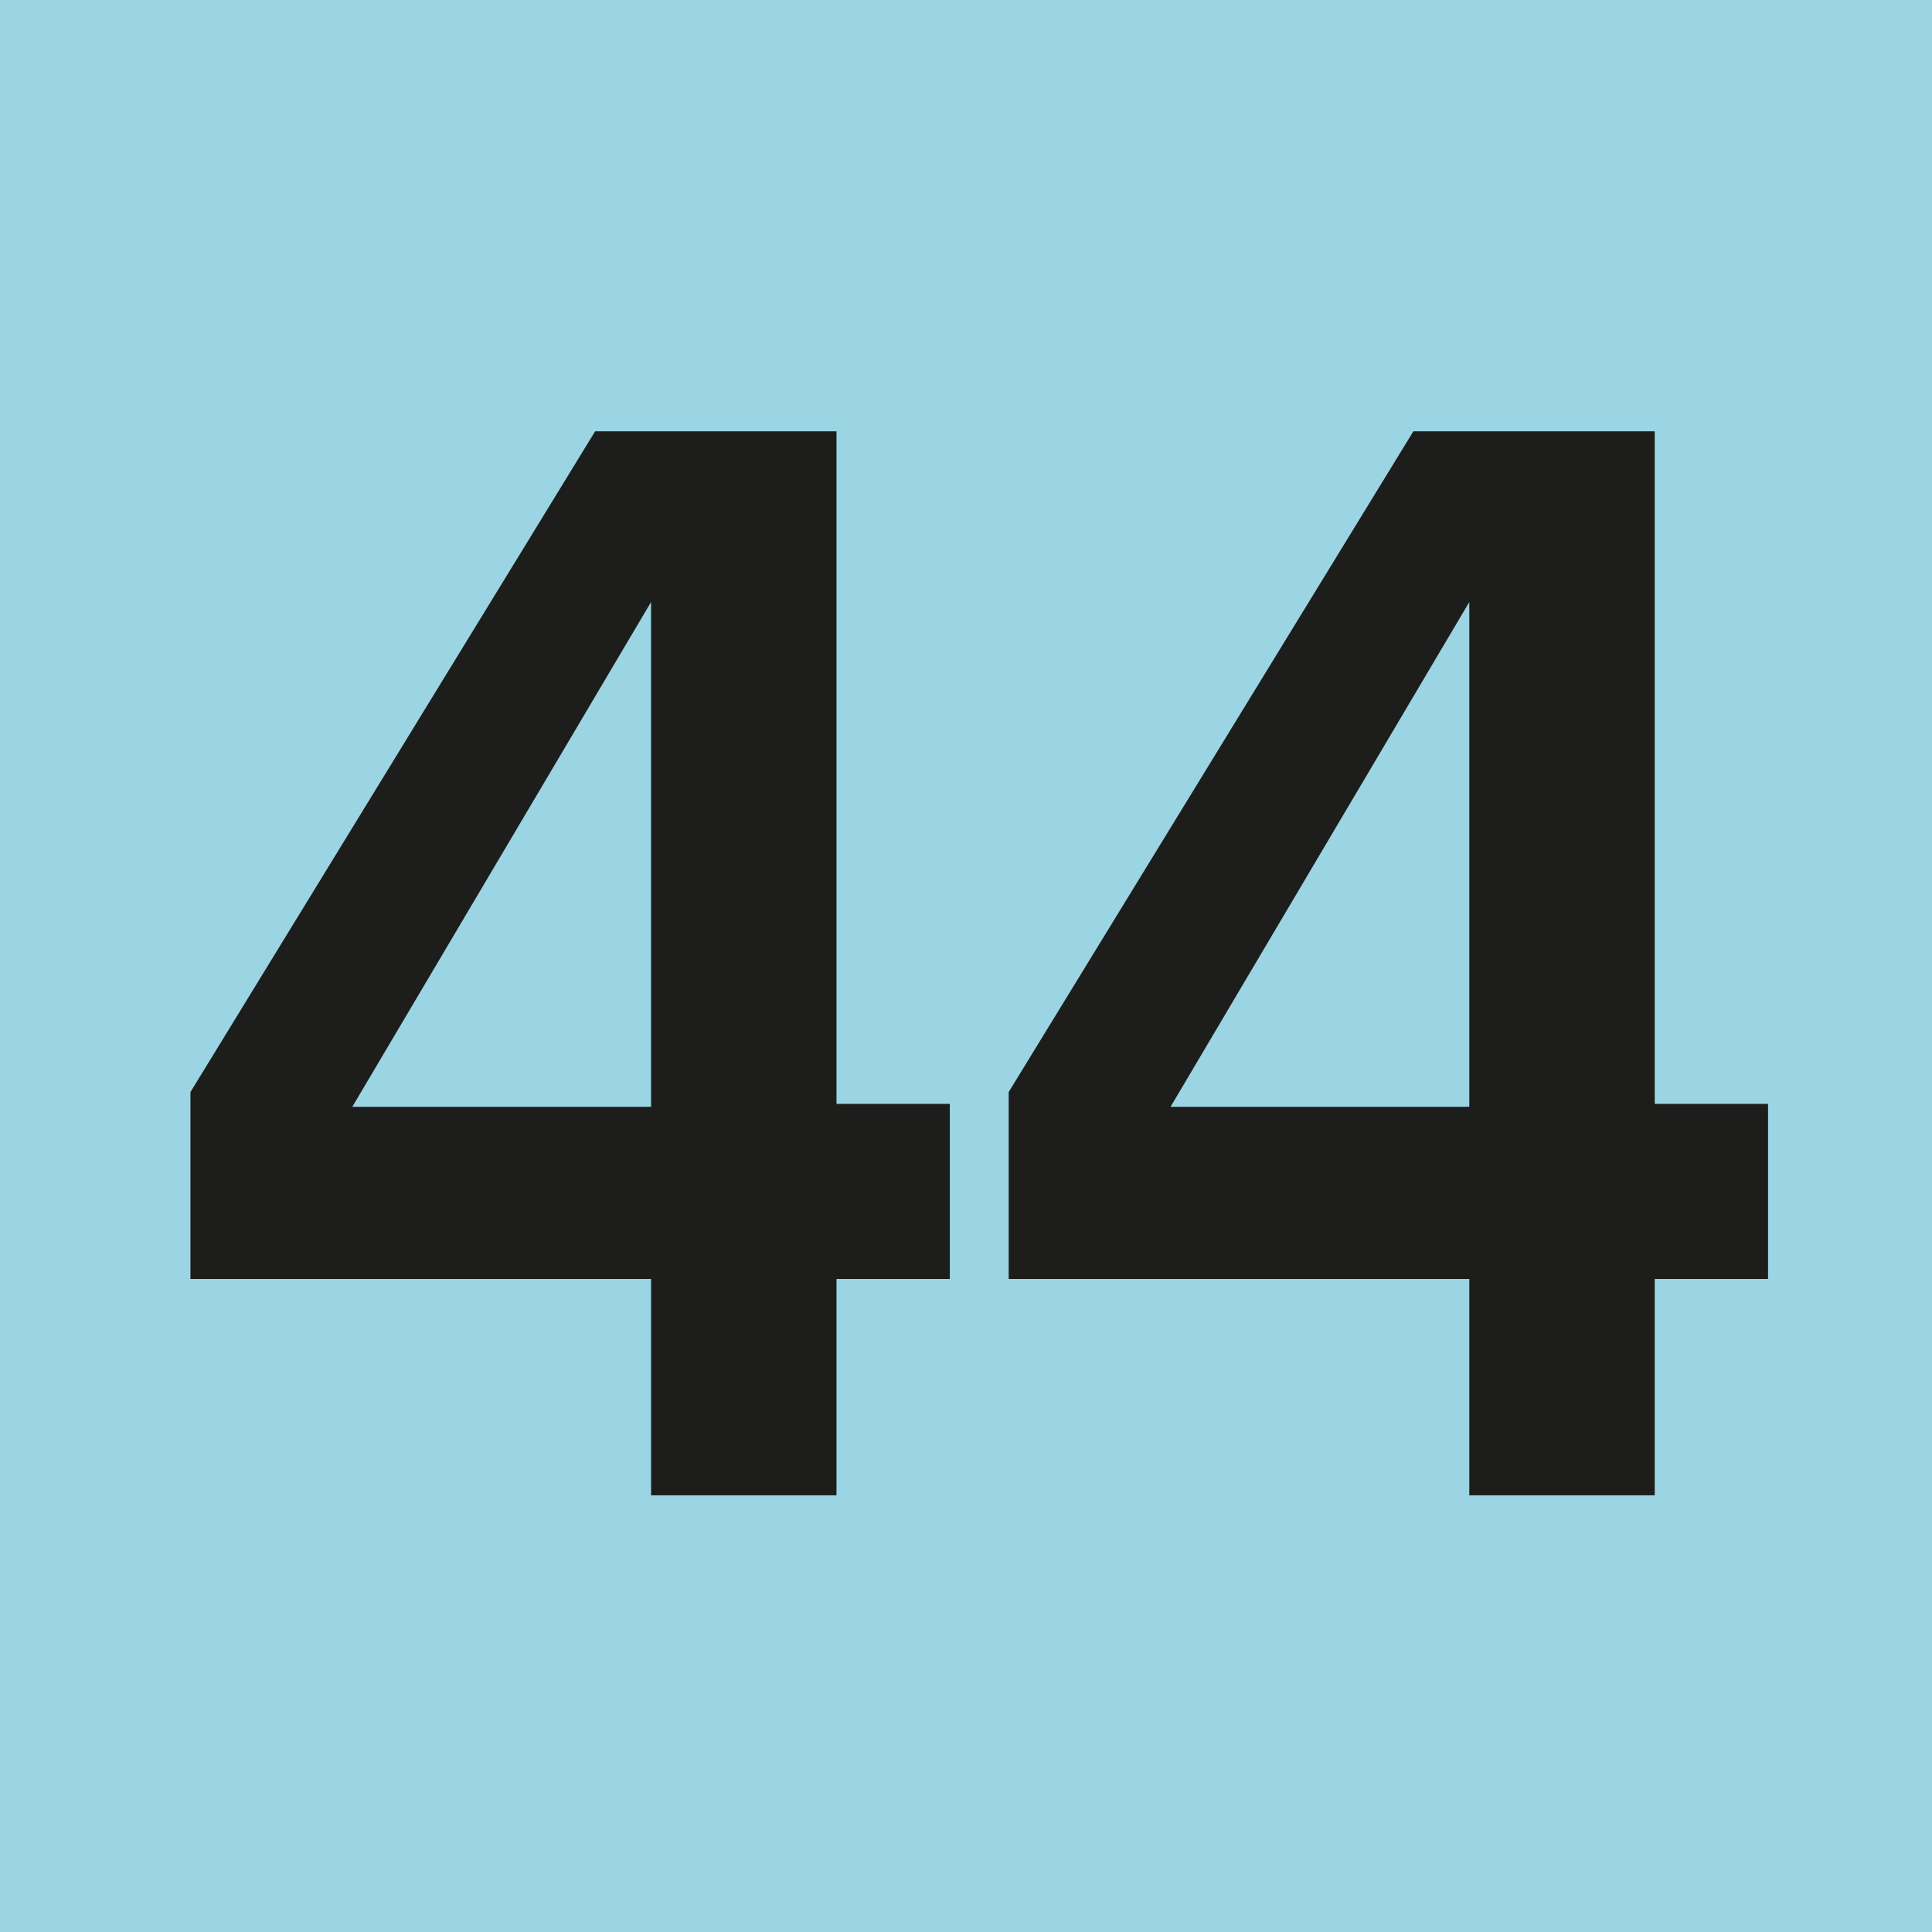 <?xml version="1.0" encoding="utf-8"?>
<!-- Generator: Adobe Illustrator 27.6.1, SVG Export Plug-In . SVG Version: 6.00 Build 0)  -->
<svg version="1.1" id="Cartouche" xmlns="http://www.w3.org/2000/svg" xmlns:xlink="http://www.w3.org/1999/xlink" x="0px" y="0px"
	 viewBox="0 0 512 512" style="enable-background:new 0 0 512 512;" xml:space="preserve">
<style type="text/css">
	.st0{fill:#9BD5E3;}
	.st1{fill:#1D1D1B;}
</style>
<rect class="st0" width="512" height="512"/>
<g>
	<path class="st1" d="M221.68,338.94v57.33h-49.14v-57.33H50.47v-49.53L157.72,114.3h63.96v178.23h30.03v46.41H221.68z
		 M172.54,159.54L93.37,293.31h79.17V159.54z"/>
	<path class="st1" d="M438.52,338.94v57.33h-49.14v-57.33H267.31v-49.53L374.56,114.3h63.96v178.23h30.03v46.41H438.52z
		 M389.38,159.54l-79.17,133.77h79.17V159.54z"/>
</g>
</svg>

